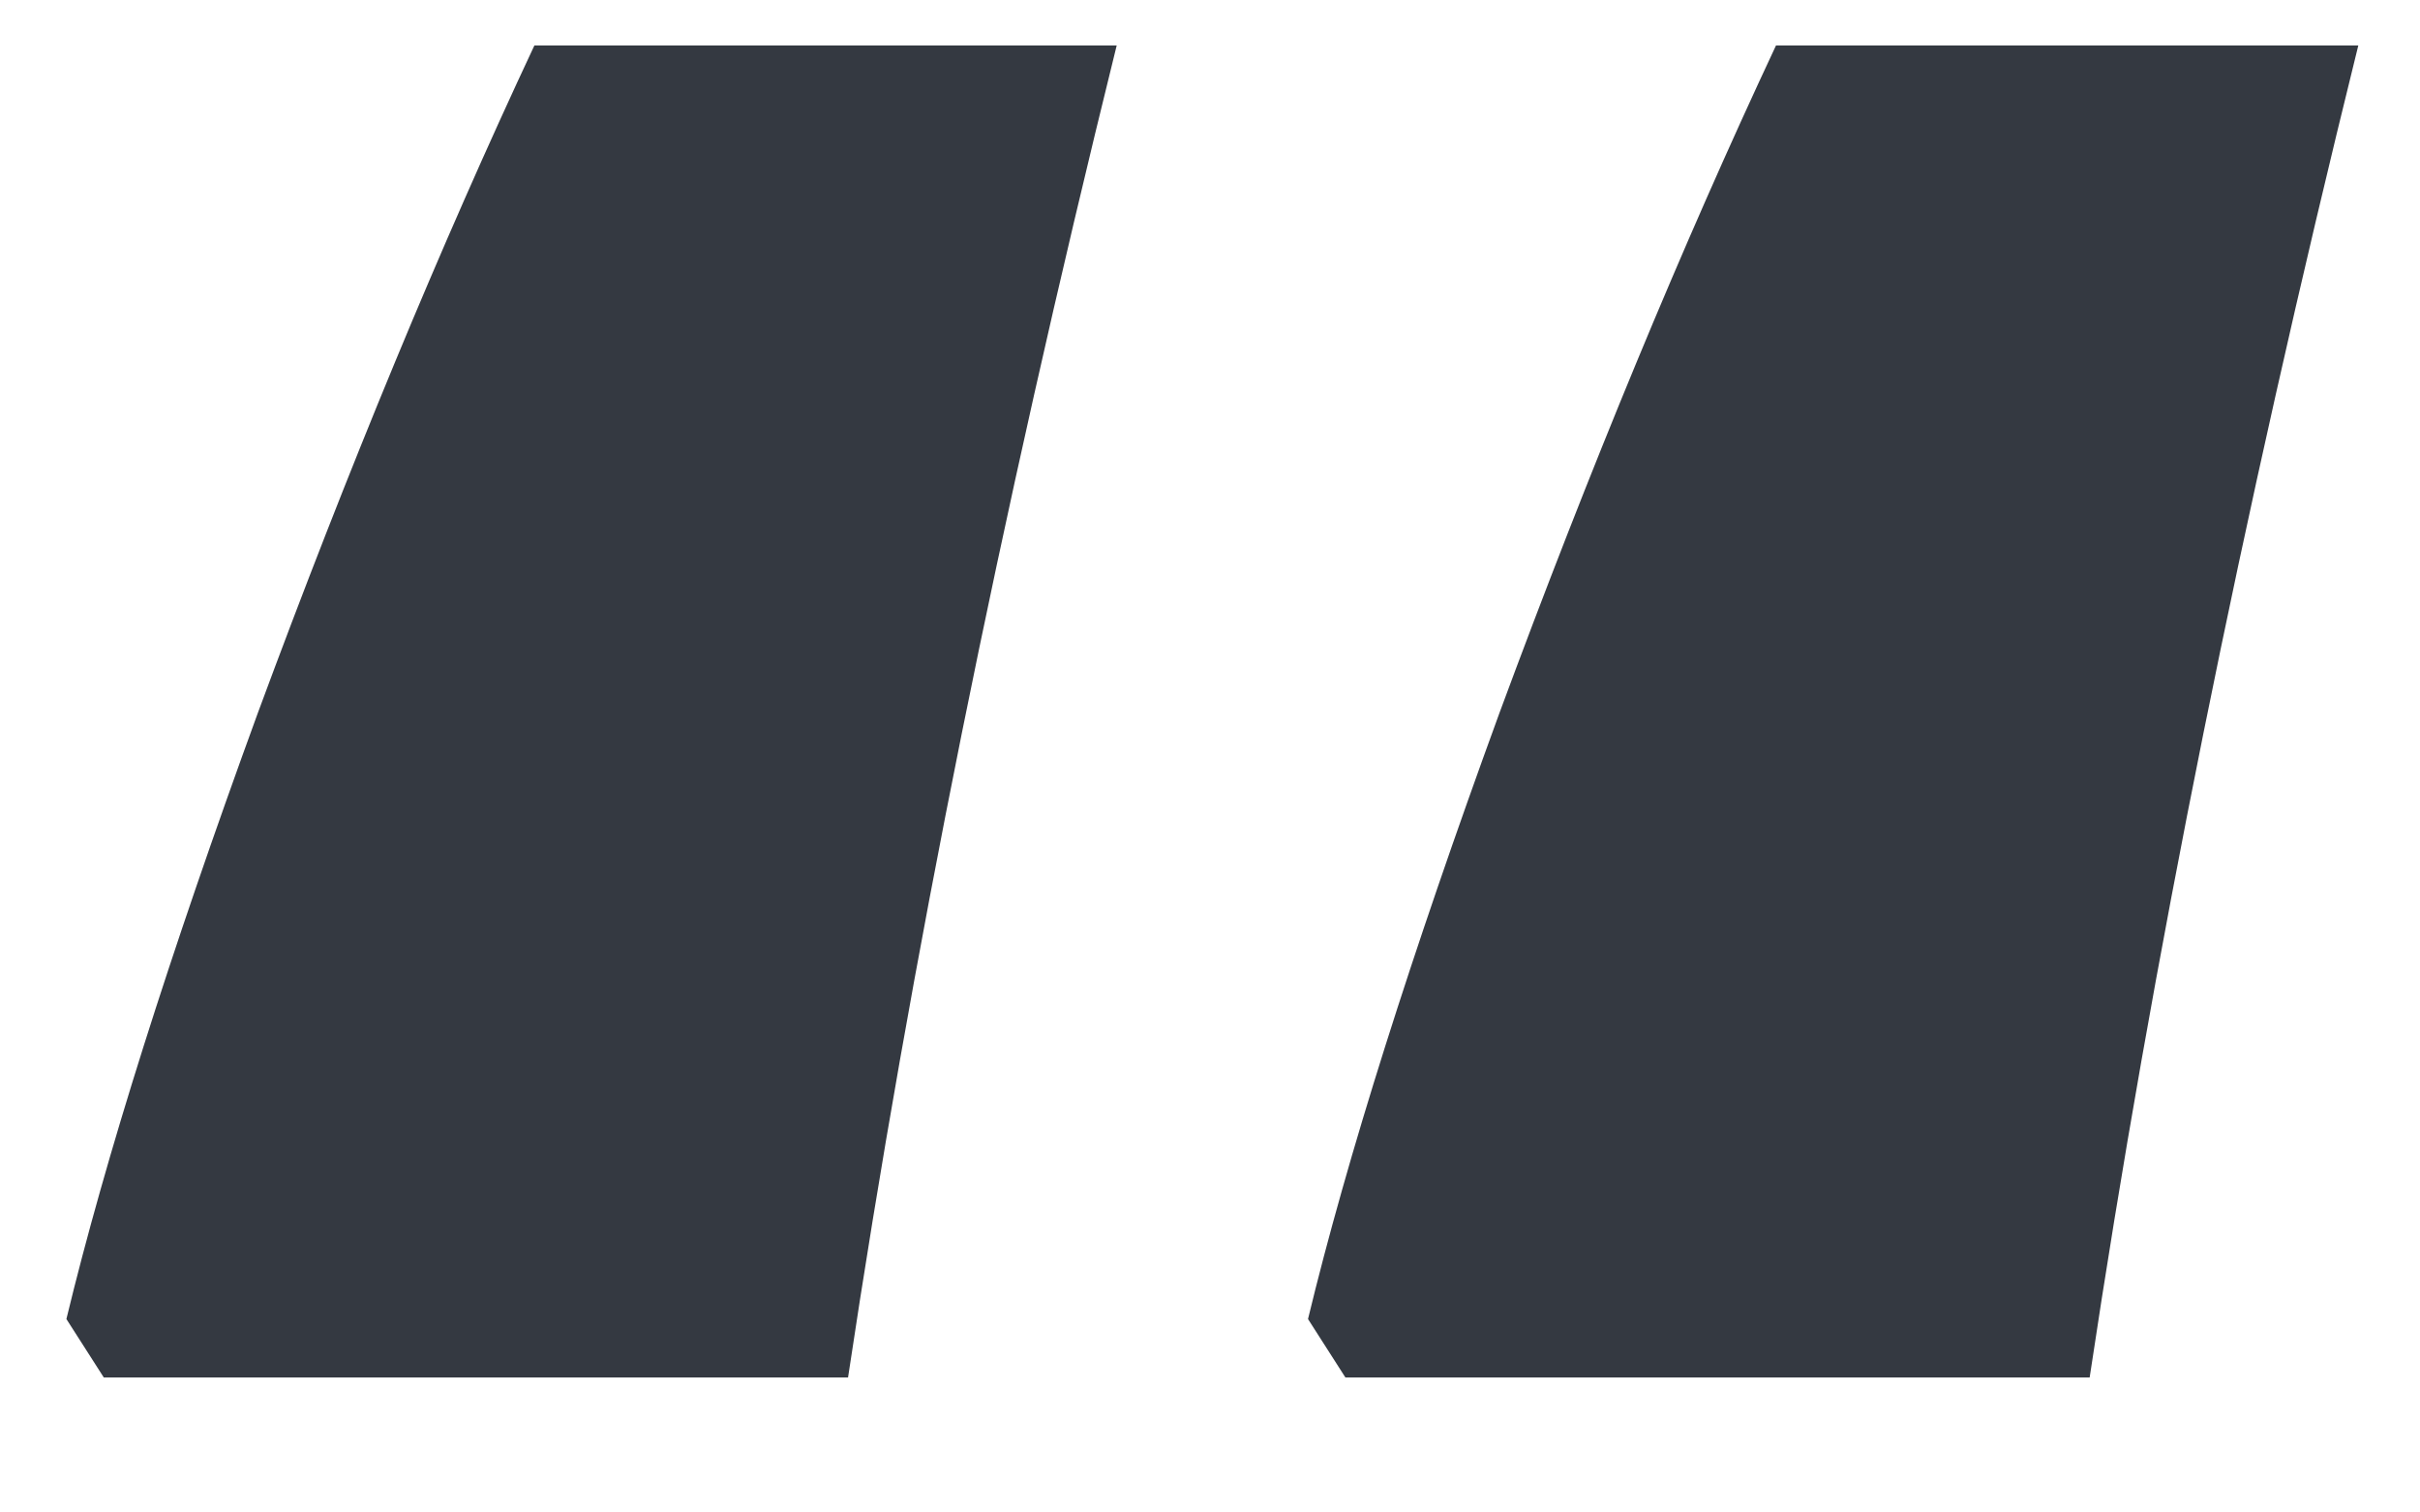 <svg width="16" height="10" viewBox="0 0 16 10" fill="none" xmlns="http://www.w3.org/2000/svg">
<path d="M8.648 8.721C8.906 7.654 9.328 6.318 9.914 4.713C10.512 3.096 11.121 1.625 11.742 0.301H15.592C14.818 3.43 14.227 6.365 13.816 9.107H8.895L8.648 8.721ZM0.439 8.721C0.697 7.654 1.119 6.318 1.705 4.713C2.303 3.096 2.912 1.625 3.533 0.301H7.383C6.609 3.43 6.018 6.365 5.607 9.107H0.686L0.439 8.721Z" fill="#343941"/>
</svg>
